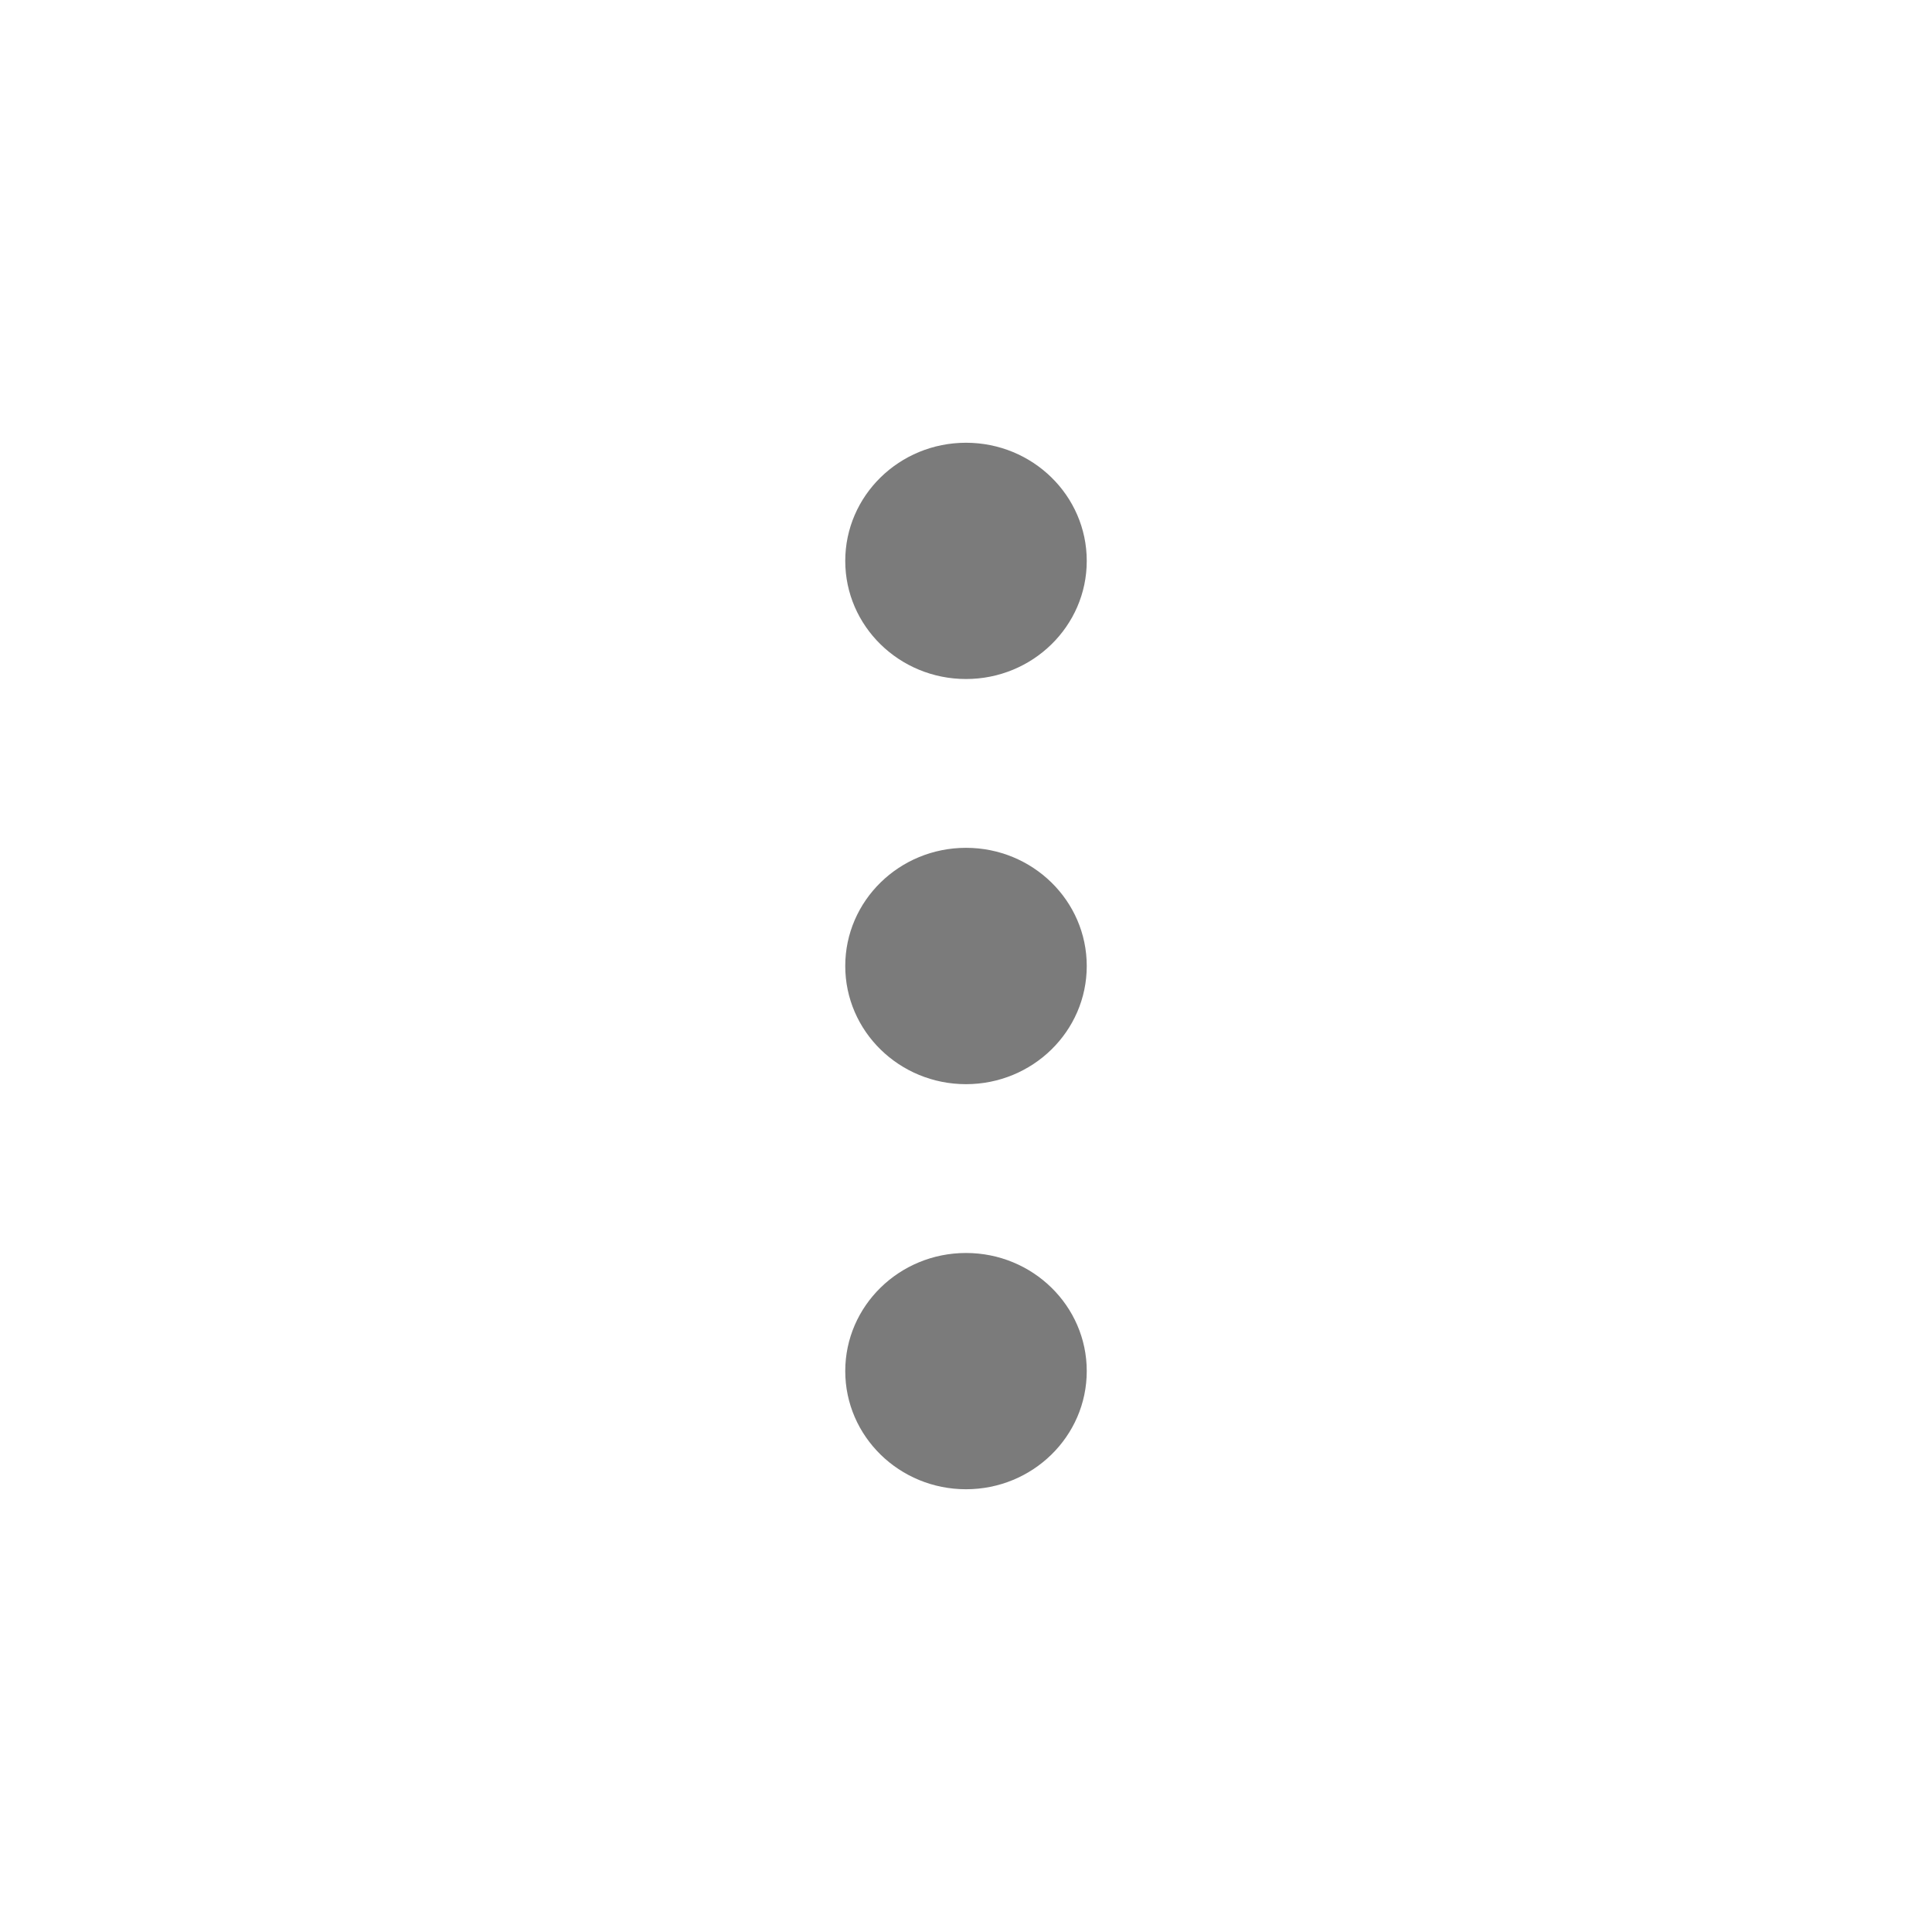 <svg width="24" height="24" viewBox="0 0 24 24" fill="none" xmlns="http://www.w3.org/2000/svg">
<path d="M12 8.435C11.172 8.435 10.5 7.778 10.5 6.968C10.5 6.157 11.172 5.5 12 5.5C12.828 5.5 13.5 6.157 13.5 6.968C13.5 7.778 12.828 8.435 12 8.435ZM12 13.468C11.172 13.468 10.5 12.811 10.5 12C10.5 11.189 11.172 10.532 12 10.532C12.828 10.532 13.5 11.189 13.5 12C13.5 12.811 12.828 13.468 12 13.468ZM10.5 17.032C10.5 17.843 11.172 18.5 12 18.5C12.828 18.5 13.5 17.843 13.5 17.032C13.5 16.222 12.828 15.565 12 15.565C11.172 15.565 10.5 16.222 10.5 17.032Z" fill="#7B7B7B"/>
</svg>
